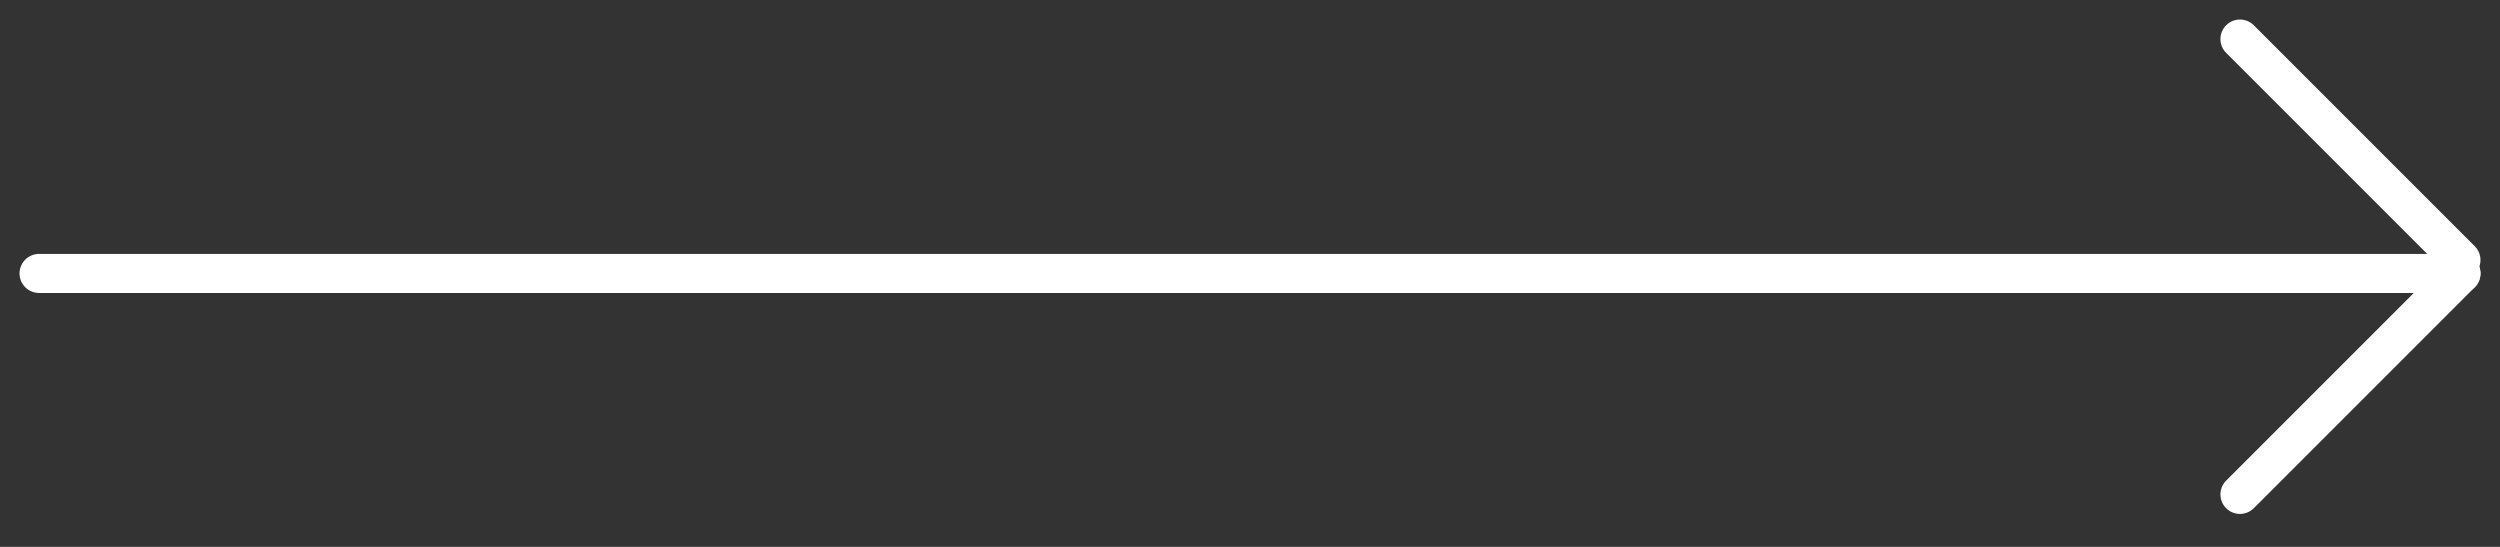 <svg width="64" height="14" viewBox="0 0 64 14" fill="none" xmlns="http://www.w3.org/2000/svg">
<rect x="0" y="0" width="64" height="14" fill="#333333" stroke="none"/>
<path d="M63 7L1 7" stroke="white" stroke-linecap="round" stroke-linejoin="round"/>
<path d="M63 6.657L57.343 1" stroke="white" stroke-linecap="round" stroke-linejoin="round"/>
<path d="M63 7L57.343 12.657" stroke="white" stroke-linecap="round" stroke-linejoin="round"/>
</svg>
